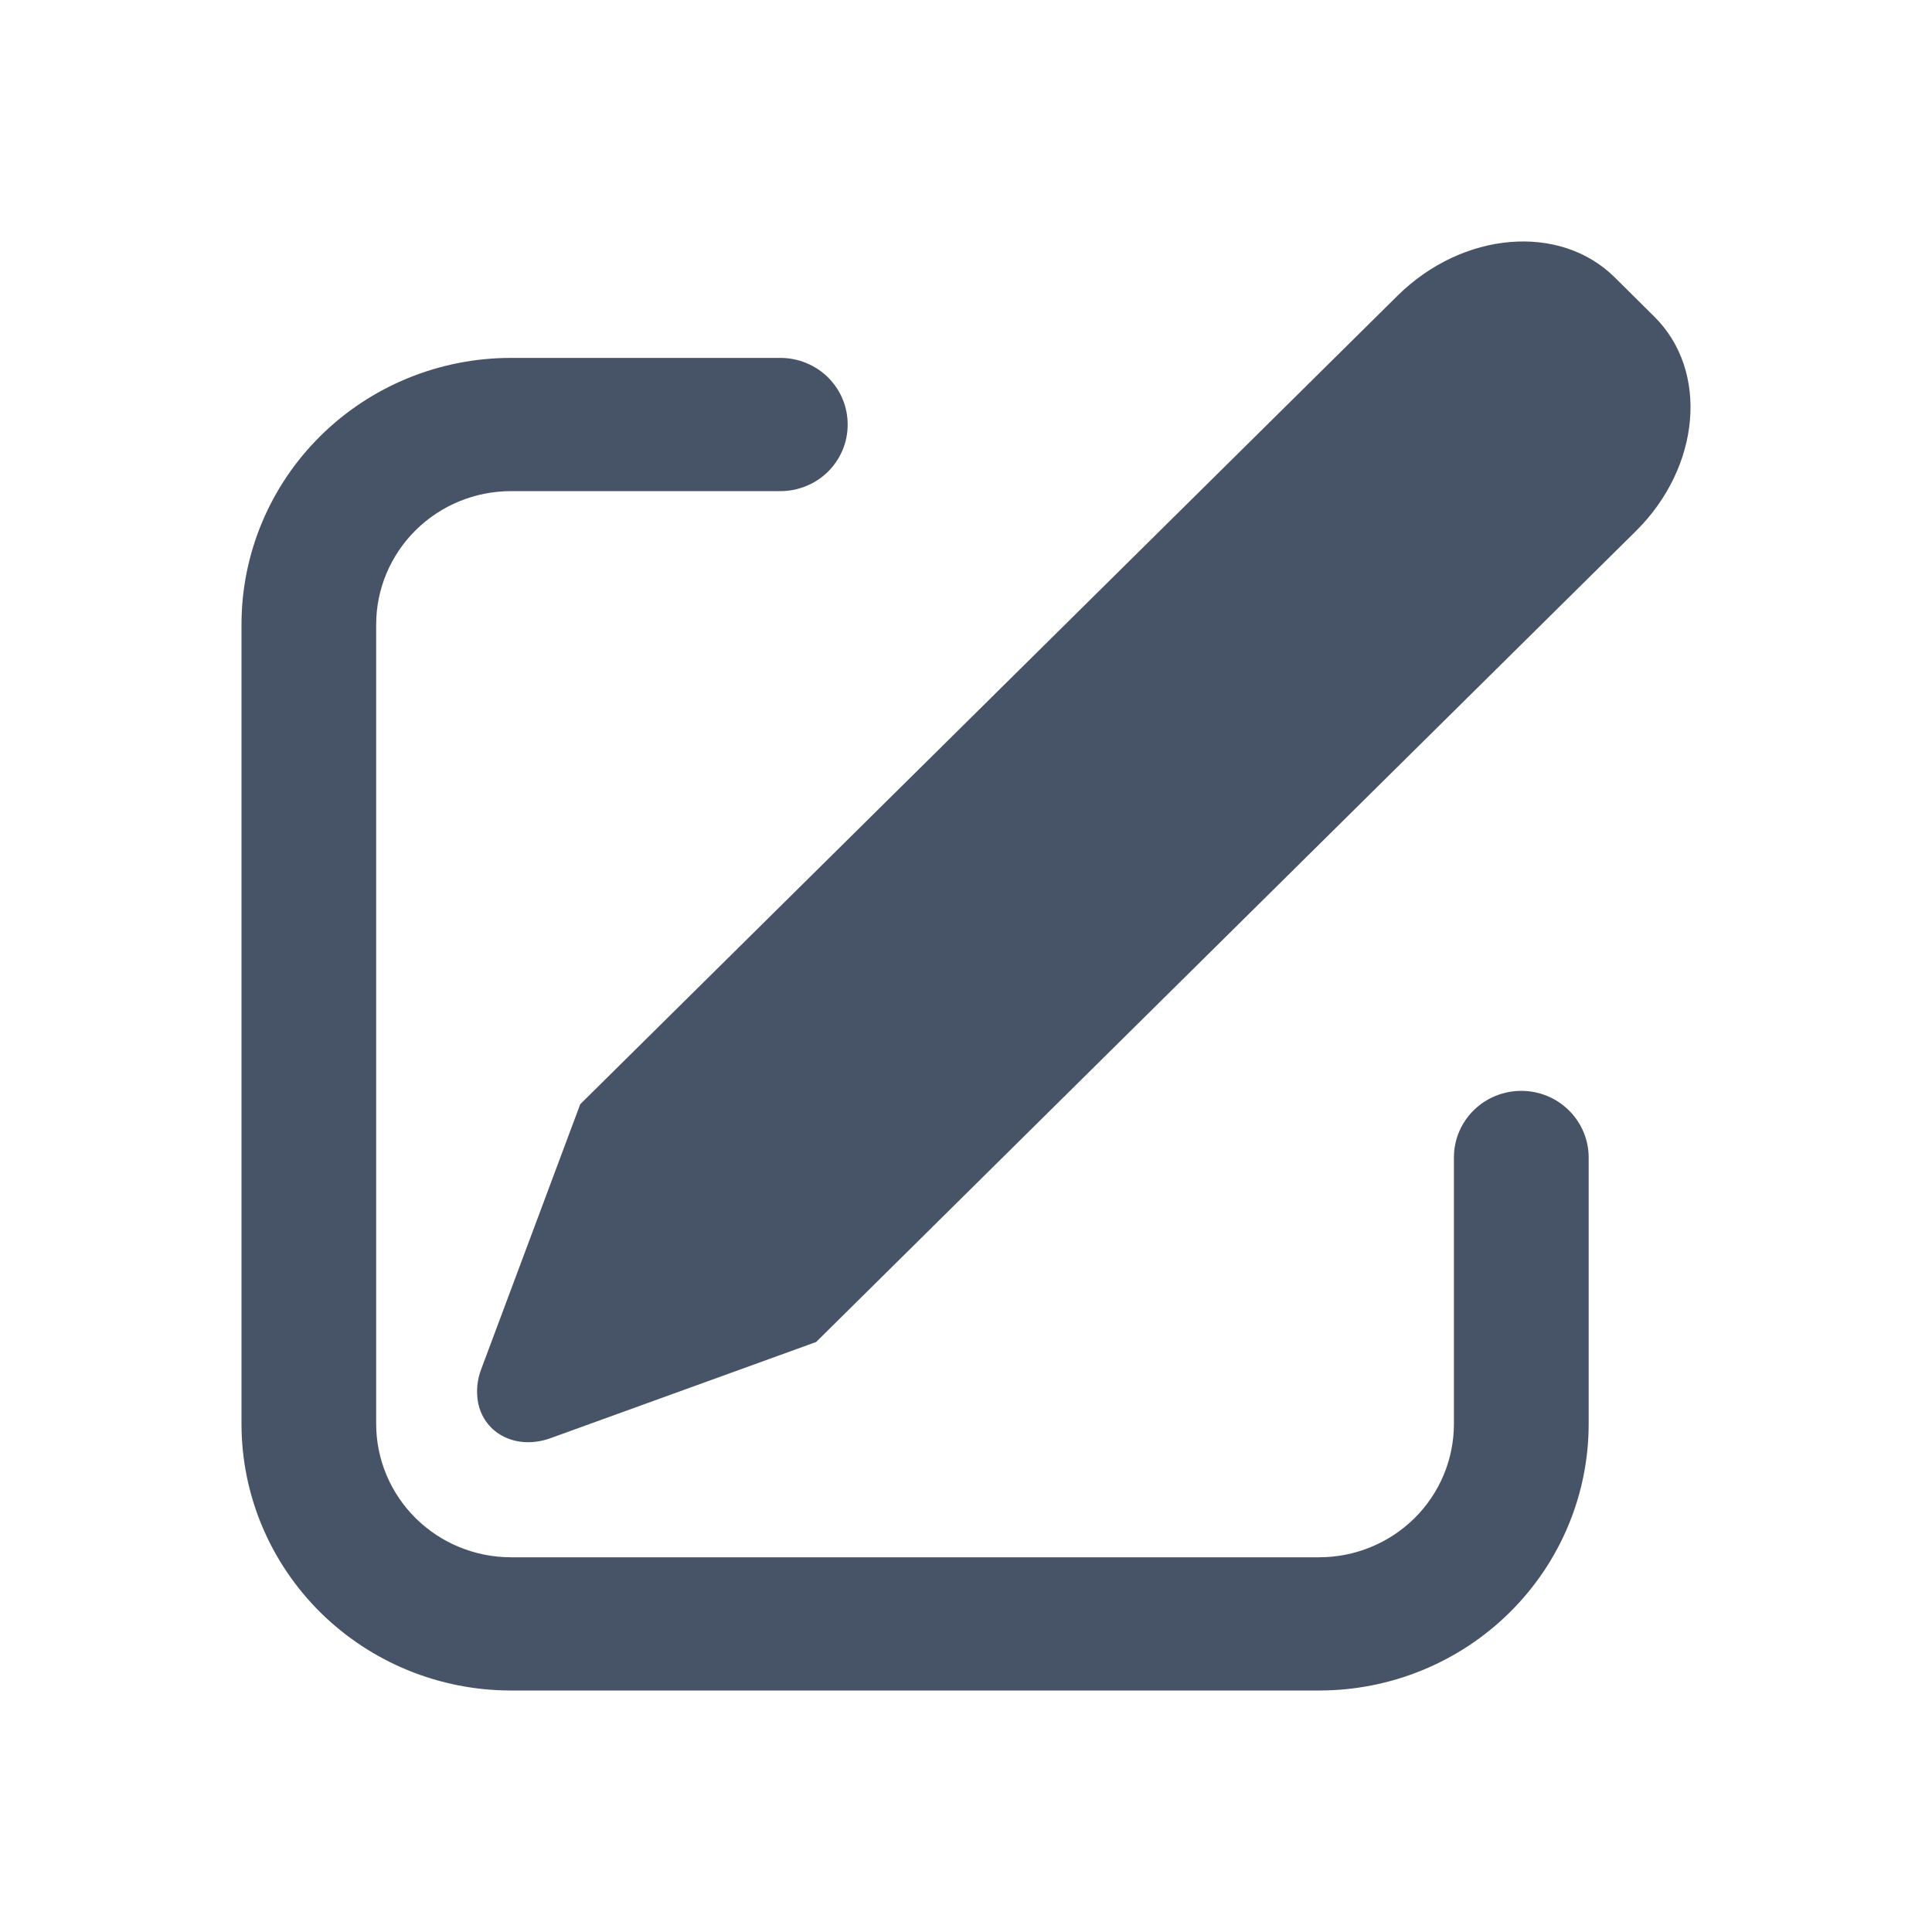 <svg width="24" height="24" viewBox="0 0 24 24" fill="none" xmlns="http://www.w3.org/2000/svg">
<path d="M20.057 3.444L20.55 3.933C21.231 4.606 21.128 5.801 20.319 6.6L10.138 16.671L6.84 17.865C6.426 18.015 6.022 17.82 5.94 17.43C5.913 17.289 5.926 17.142 5.978 17.008L7.208 13.717L17.36 3.674C18.169 2.874 19.376 2.771 20.057 3.444ZM9.694 4.446C9.804 4.446 9.912 4.467 10.014 4.509C10.116 4.551 10.208 4.611 10.286 4.688C10.363 4.765 10.425 4.856 10.467 4.957C10.509 5.057 10.53 5.165 10.53 5.274C10.53 5.382 10.509 5.49 10.467 5.59C10.425 5.691 10.363 5.782 10.286 5.859C10.208 5.936 10.116 5.997 10.014 6.038C9.912 6.08 9.804 6.101 9.694 6.101H6.347C5.903 6.101 5.477 6.276 5.164 6.586C4.85 6.897 4.673 7.318 4.673 7.757V17.689C4.673 18.128 4.85 18.549 5.164 18.86C5.477 19.17 5.903 19.345 6.347 19.345H16.388C16.831 19.345 17.257 19.17 17.571 18.86C17.885 18.549 18.061 18.128 18.061 17.689V14.378C18.061 14.159 18.149 13.948 18.306 13.793C18.463 13.638 18.676 13.551 18.898 13.551C19.12 13.551 19.332 13.638 19.489 13.793C19.646 13.948 19.735 14.159 19.735 14.378V17.689C19.735 18.567 19.382 19.409 18.754 20.03C18.127 20.651 17.275 21 16.388 21H6.347C5.459 21 4.608 20.651 3.98 20.03C3.353 19.409 3 18.567 3 17.689V7.757C3 6.879 3.353 6.037 3.98 5.416C4.608 4.795 5.459 4.446 6.347 4.446H9.694Z" fill="#475467"/>
</svg>
